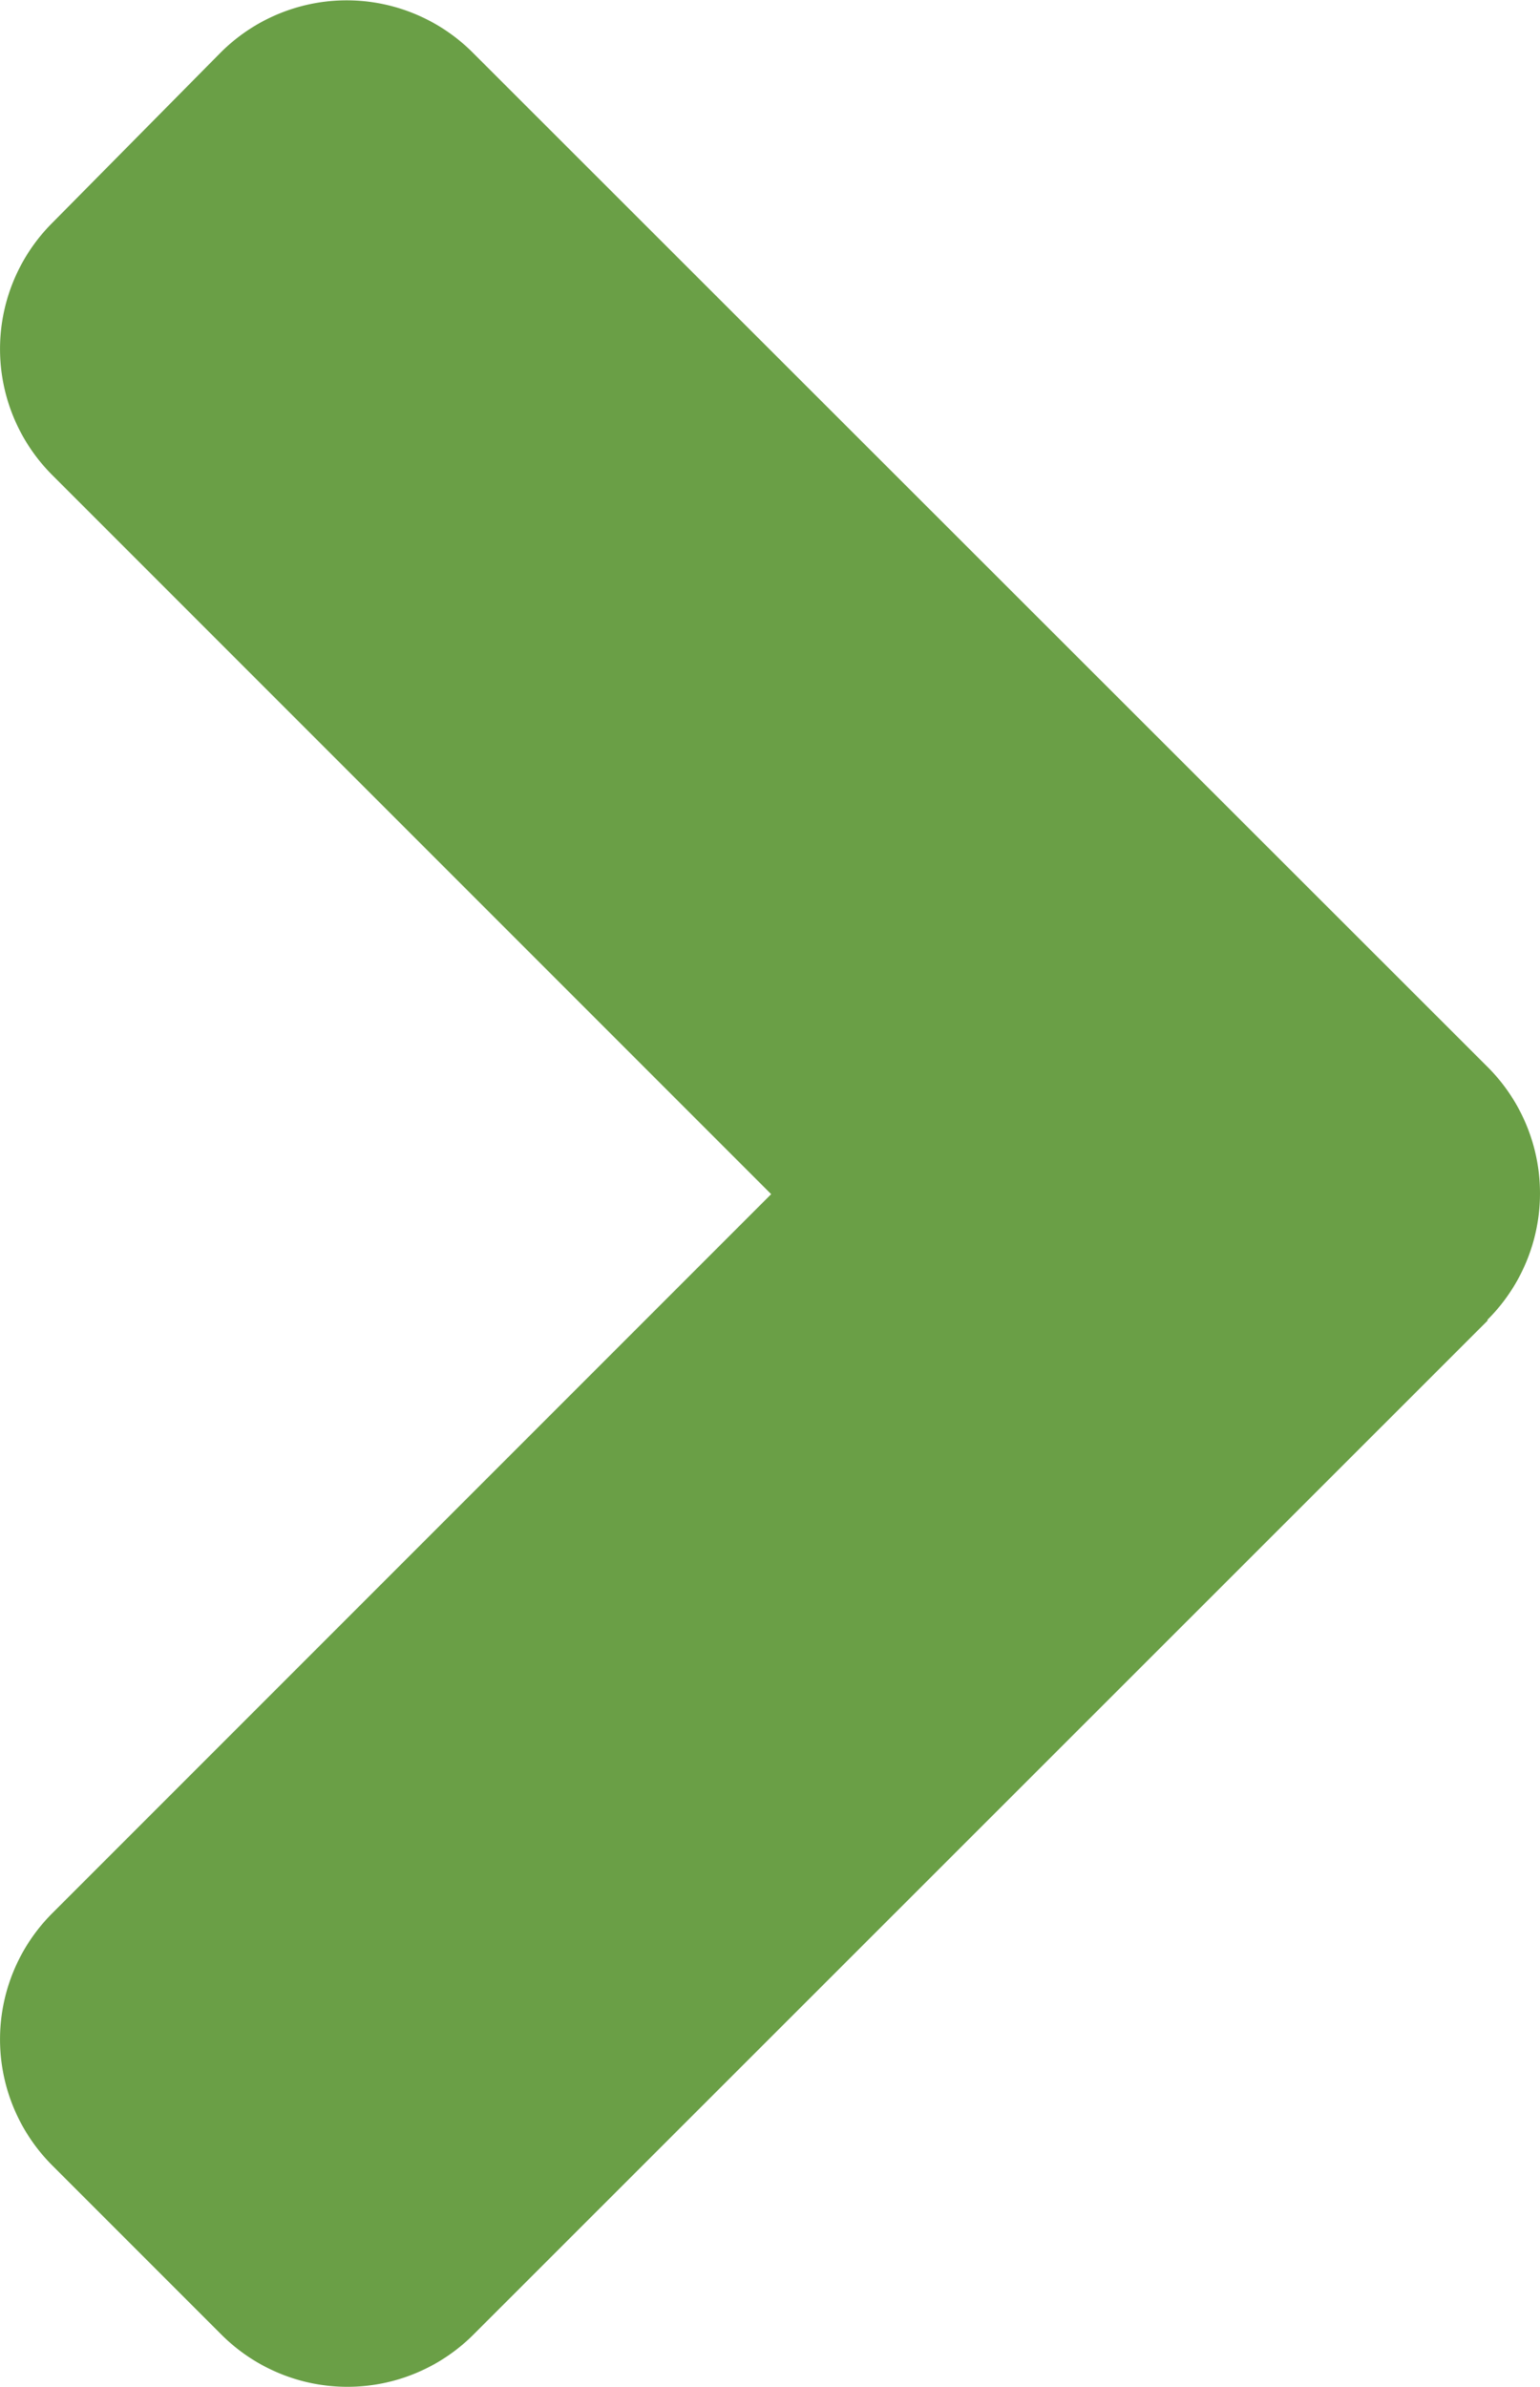<svg xmlns="http://www.w3.org/2000/svg" width="14.526" height="22.507" viewBox="0 0 14.526 22.507">
  <defs>
    <style>
      .cls-1 {
        fill: #6a9f46;
      }
    </style>
  </defs>
  <path id="Icon_awesome-angle-right" data-name="Icon awesome-angle-right" class="cls-1" d="M15.771,19.2,6.209,28.758a1.681,1.681,0,0,1-2.384,0L2.236,27.169a1.681,1.681,0,0,1,0-2.384l6.778-6.778L2.236,11.229a1.681,1.681,0,0,1,0-2.384l1.582-1.6a1.681,1.681,0,0,1,2.384,0L15.764,16.8a1.683,1.683,0,0,1,.007,2.391Z" transform="translate(-1.74 -6.746)"/>
</svg>
